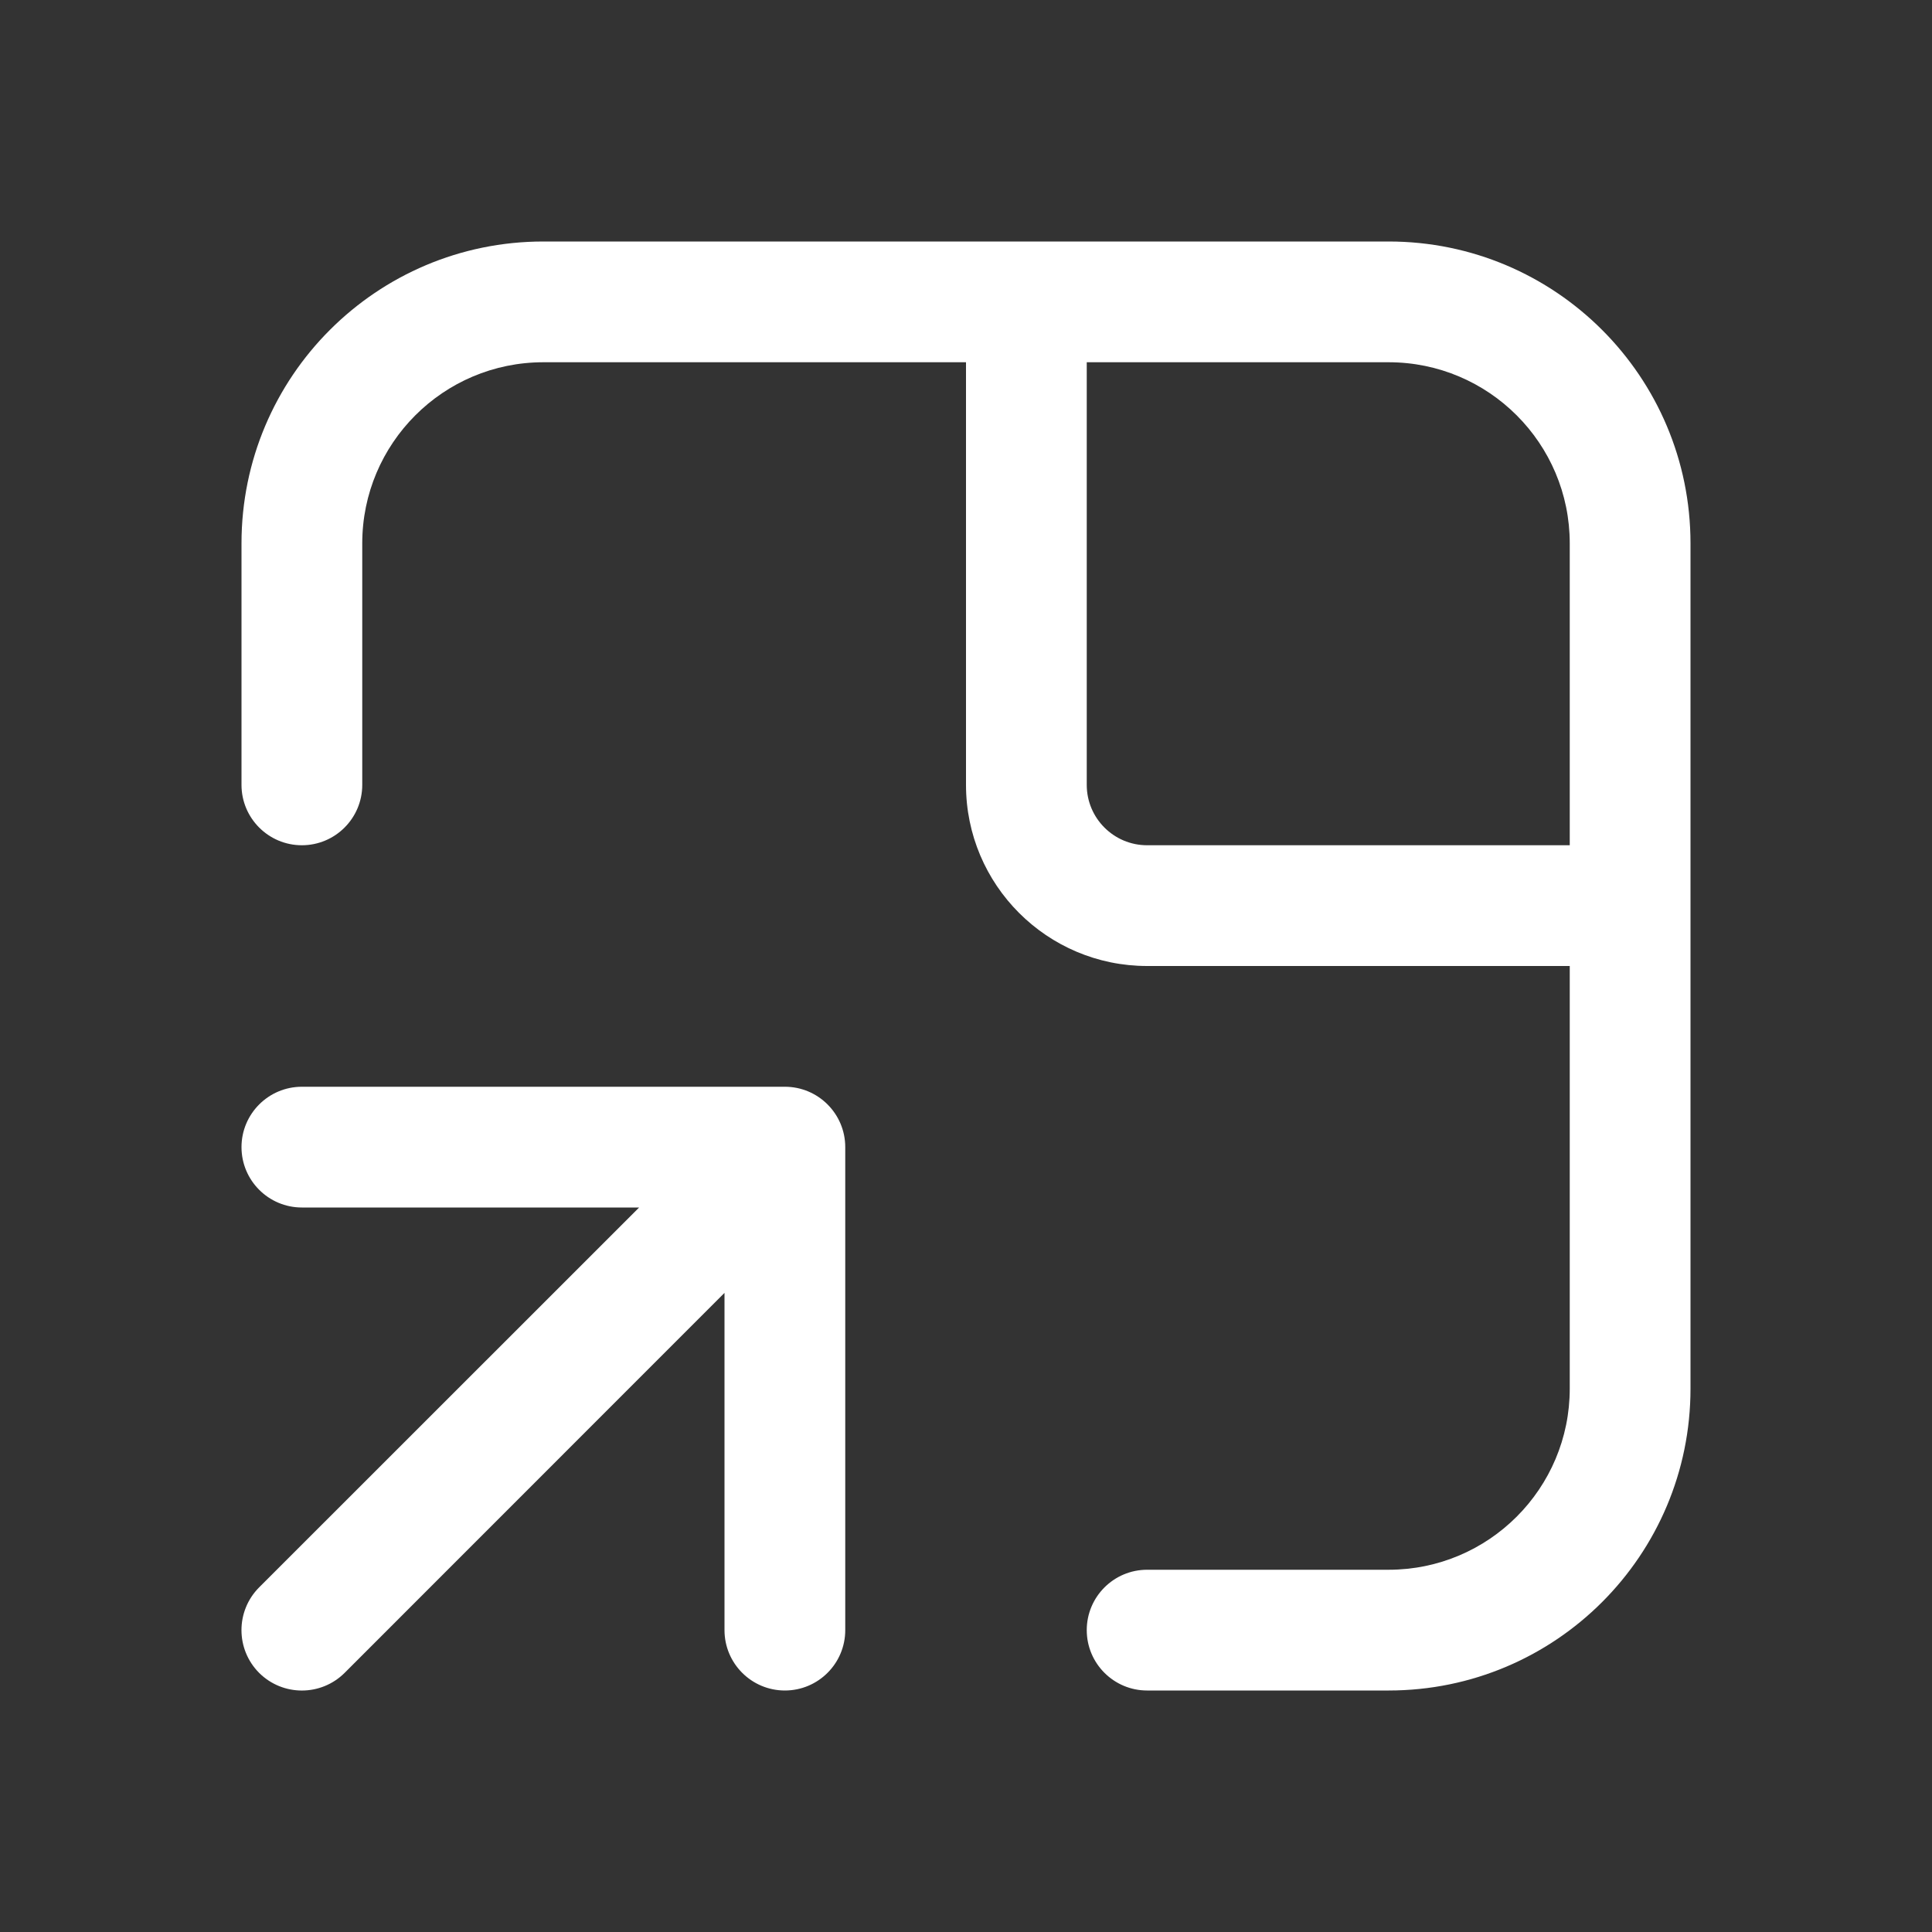 <svg width="16" height="16" viewBox="0 0 16 16" fill="none" xmlns="http://www.w3.org/2000/svg">
<rect x="0" y="0" width="16" height="16" fill="#333333" stroke="none"/>
<path d="M4.5 3C3.672 3 3 3.672 3 4.5V6.5C3 6.776 2.776 7 2.5 7C2.224 7 2 6.776 2 6.5V4.5C2 3.119 3.119 2 4.5 2H11.5C12.881 2 14 3.119 14 4.5V11.5C14 12.881 12.881 14 11.5 14H9.5C9.224 14 9 13.776 9 13.5C9 13.224 9.224 13 9.5 13H11.5C12.328 13 13 12.328 13 11.5V8H9.5C8.672 8 8 7.328 8 6.5V3H4.5ZM9 3V6.5C9 6.776 9.224 7 9.5 7H13V4.5C13 3.672 12.328 3 11.5 3H9ZM2.5 10C2.224 10 2 9.776 2 9.5C2 9.224 2.224 9 2.5 9H6.5C6.776 9 7 9.224 7 9.5V13.5C7 13.776 6.776 14 6.5 14C6.224 14 6 13.776 6 13.5V10.707L2.854 13.854C2.658 14.049 2.342 14.049 2.146 13.854C1.951 13.658 1.951 13.342 2.146 13.146L5.293 10H2.5Z" fill="#ffffff"/>
</svg>
